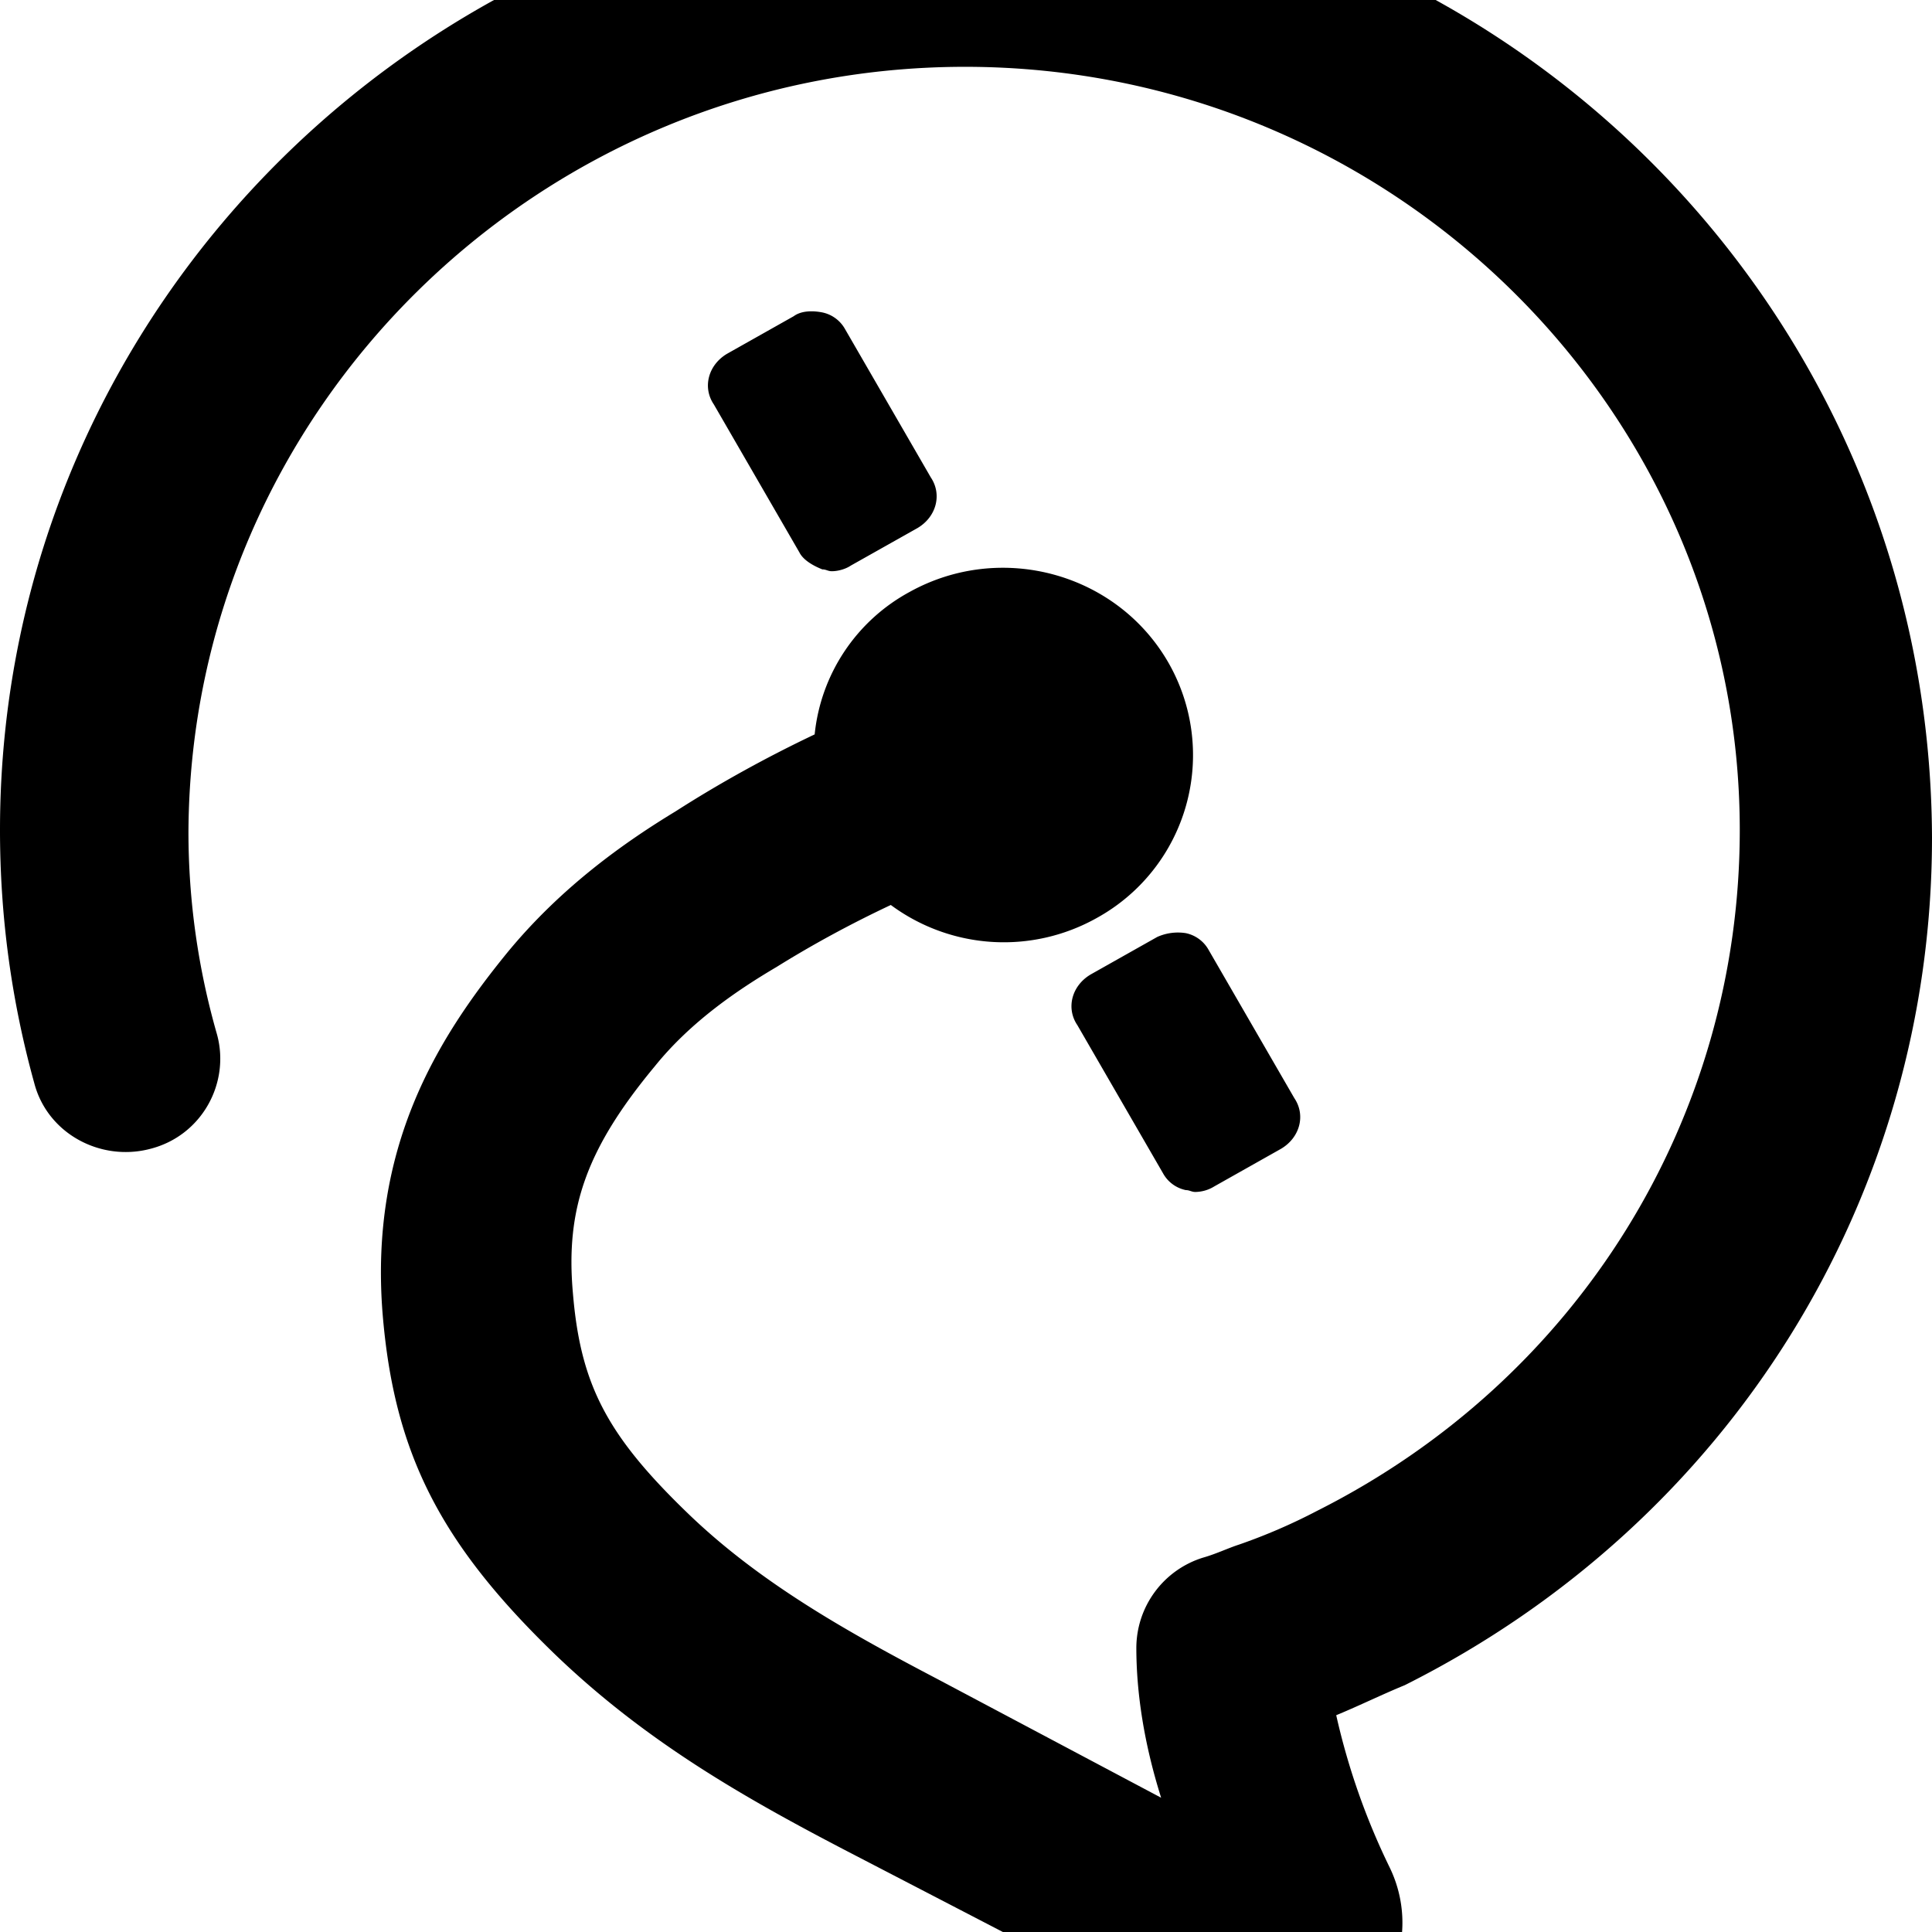 <svg role="img" viewBox="0 0 24 24" xmlns="http://www.w3.org/2000/svg"><title>Satellite</title><path d="M10.215 7.073c.047 0 .07.023.118.023.07 0 .166-.023.236-.07l.828-.466c.237-.14.307-.419.166-.629l-1.064-1.84a.421.421 0 0 0-.284-.21c-.118-.023-.26-.023-.355.047l-.827.466c-.237.14-.308.42-.166.629l1.064 1.84c.047.093.166.163.284.21zm4.161 4.566-.827.466c-.237.14-.308.42-.166.629l1.064 1.84a.42.42 0 0 0 .284.21c.047 0 .07.023.118.023a.46.46 0 0 0 .237-.07l.827-.466c.237-.14.308-.419.166-.629l-1.064-1.84a.422.422 0 0 0-.284-.21.628.628 0 0 0-.355.047zM11.988-1.5C5.368-1.5 0 3.788 0 10.311c0 1.072.142 2.12.426 3.145.165.629.827.978 1.442.815.638-.163.993-.815.828-1.42a9.11 9.11 0 0 1-.355-2.517C2.365 5.093 6.69.83 11.988.83c5.297 0 9.624 4.263 9.624 9.481 0 3.588-2.01 6.826-5.25 8.457a7.144 7.144 0 0 1-.969.419c-.142.046-.284.116-.45.163a1.177 1.177 0 0 0-.827 1.118c0 .56.095 1.188.308 1.864l-2.767-1.468c-1.111-.582-2.199-1.188-3.097-2.05-1.017-.978-1.348-1.607-1.443-2.749-.094-1.048.166-1.794 1.017-2.819.45-.559 1.04-.955 1.513-1.234.45-.28.922-.536 1.419-.77a2.359 2.359 0 0 0 2.554.164 2.31 2.31 0 0 0 .898-3.168c-.638-1.119-2.08-1.515-3.216-.886a2.274 2.274 0 0 0-1.182 1.771c-.59.28-1.182.606-1.726.955-.615.373-1.419.932-2.104 1.77-.852 1.049-1.703 2.4-1.537 4.473.142 1.724.71 2.843 2.128 4.217 1.135 1.095 2.364 1.794 3.665 2.47l4.445 2.306c.237.116.52.186.78.186.426 0 .828-.163 1.135-.443.52-.489.662-1.234.355-1.863a8.602 8.602 0 0 1-.662-1.887c.284-.117.568-.257.851-.373 4.044-2.027 6.55-6.057 6.55-10.53C23.976 3.788 18.609-1.5 11.988-1.5Z"/></svg>